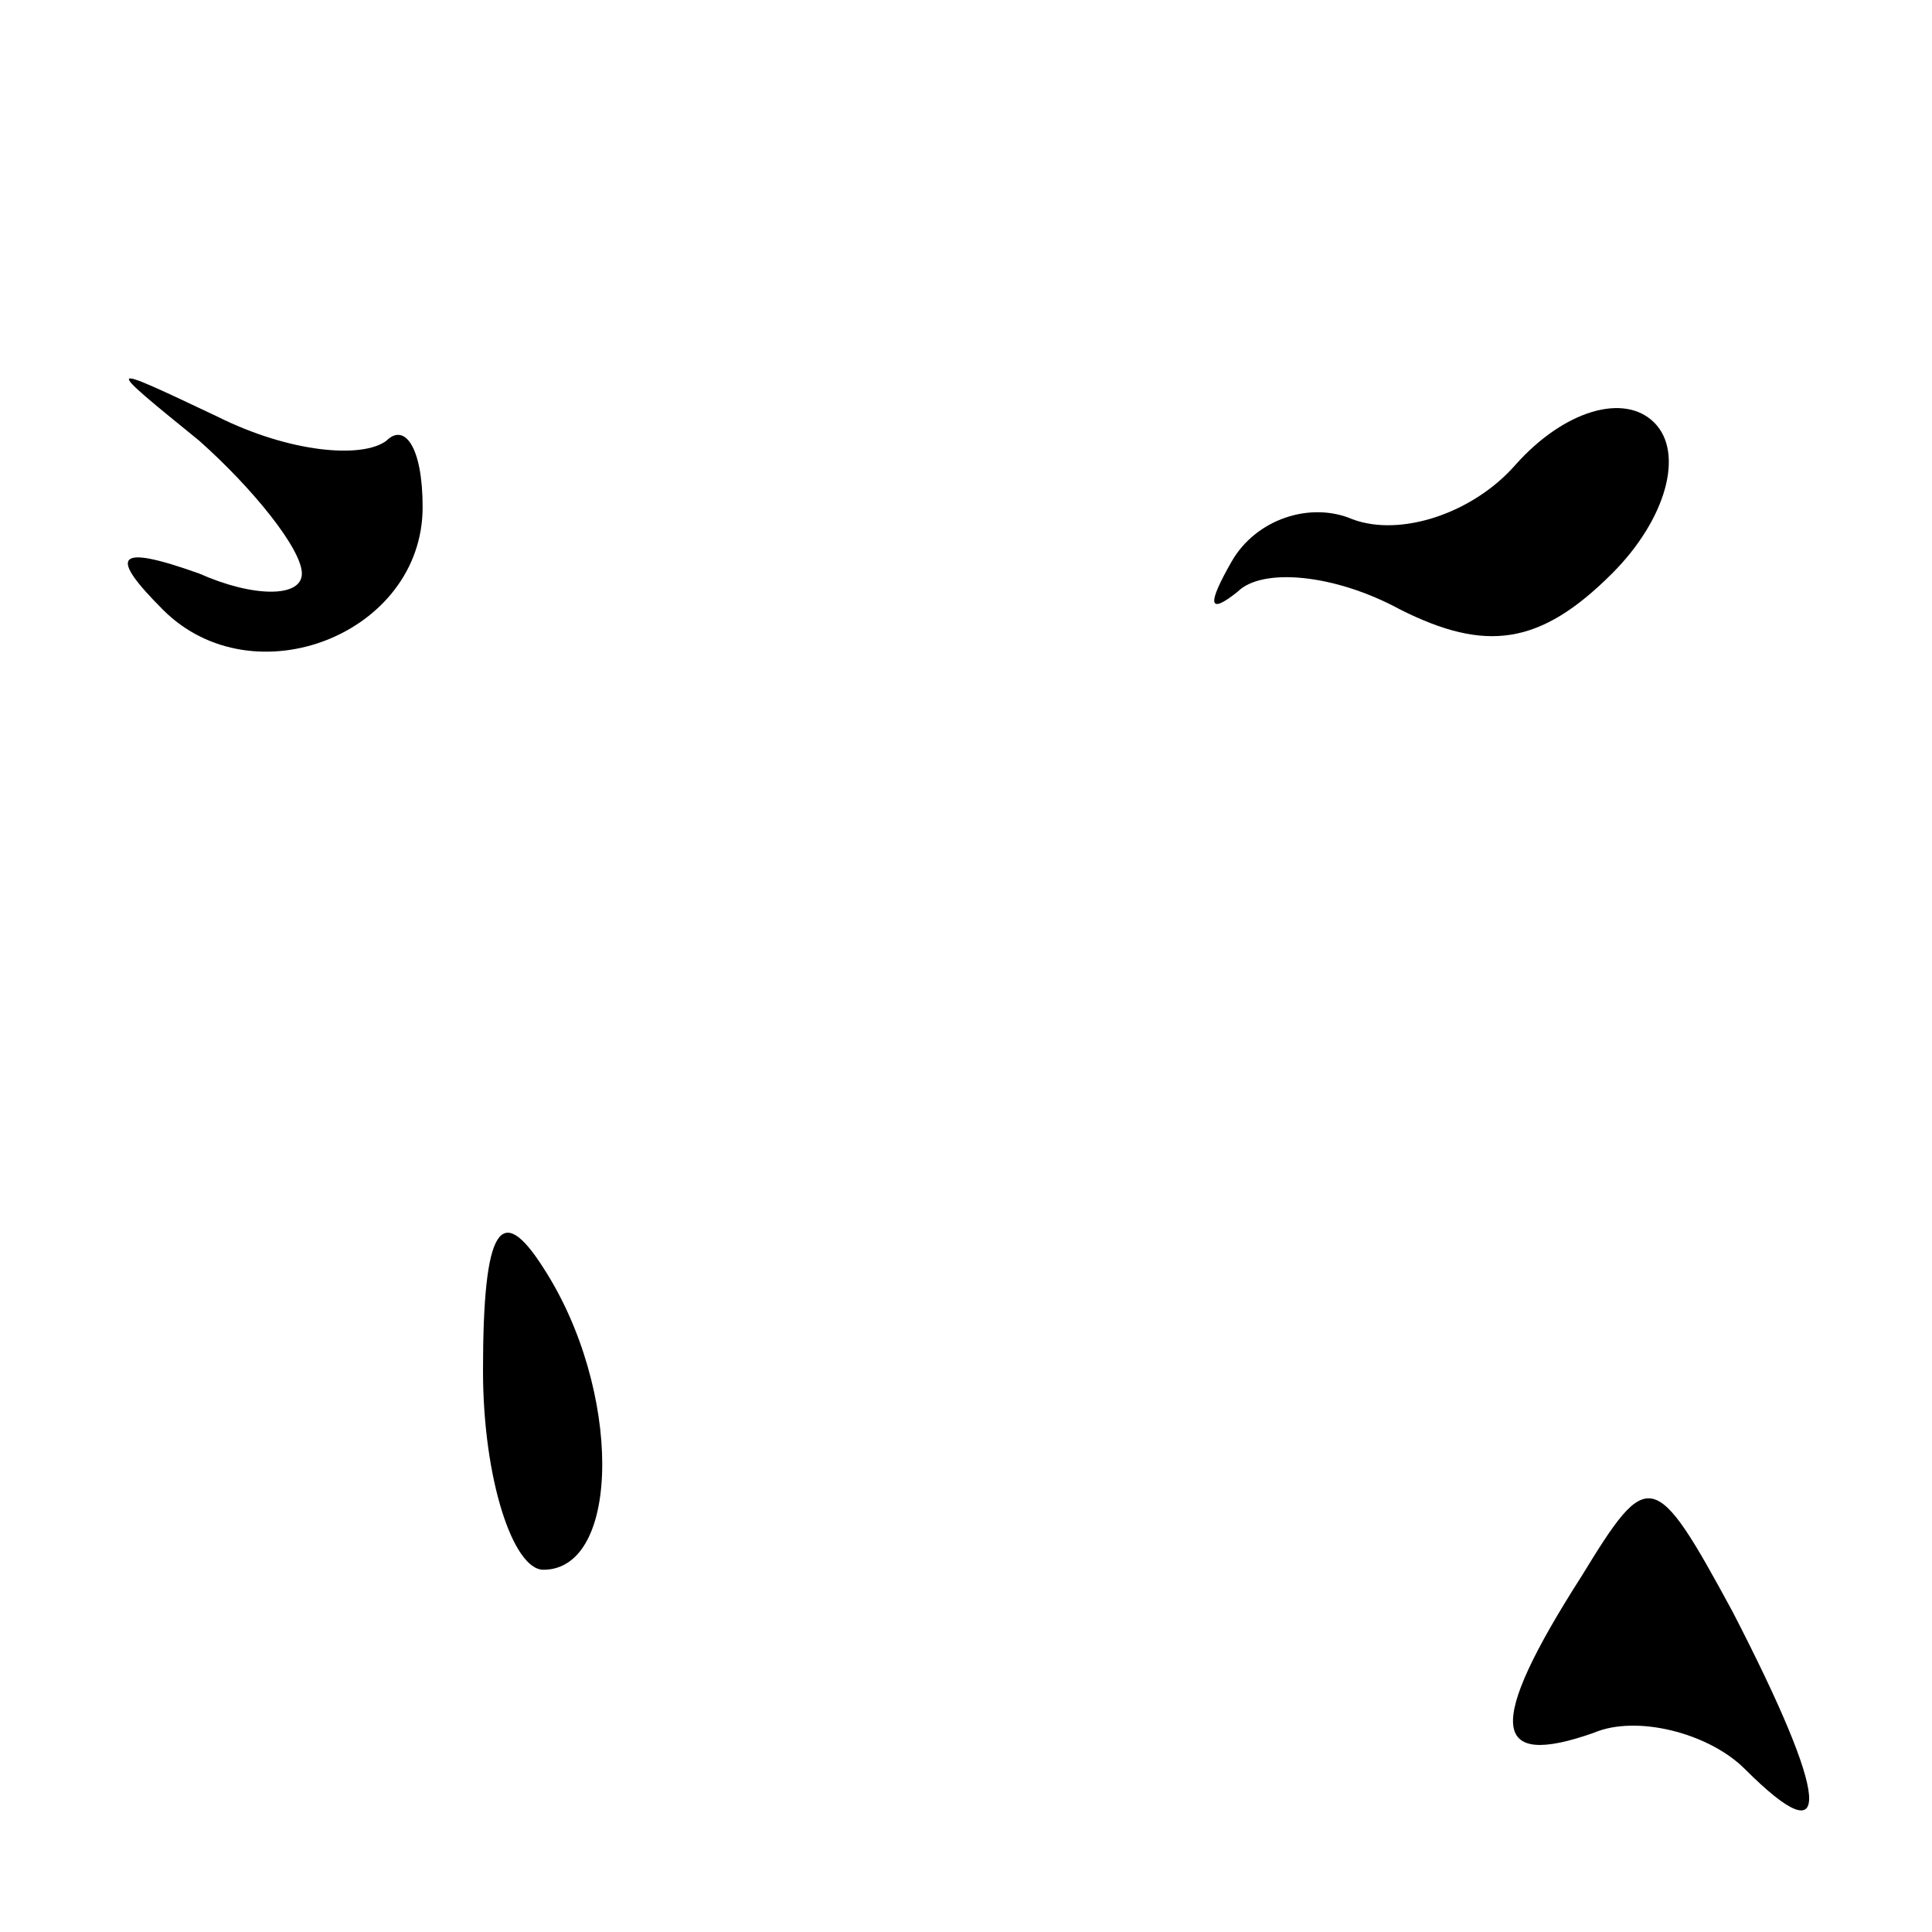 <?xml version="1.0" standalone="no"?>
<!DOCTYPE svg PUBLIC "-//W3C//DTD SVG 20010904//EN"
 "http://www.w3.org/TR/2001/REC-SVG-20010904/DTD/svg10.dtd">
<svg version="1.0" xmlns="http://www.w3.org/2000/svg"
 width="32pt" height="32pt" viewBox="0 0 32 32"
 preserveAspectRatio="xMidYMid meet">
<g transform="translate(0,32) scale(0.1,-0.1)"
fill="#000000" stroke="none">
<path fill="#000000" stroke="none" d="M33 247 c9 -8 17 -18 17 -22 0 -4 -8
-4 -17 0 -14 5 -15 3 -6 -6 15 -15 43 -4 43 17 0 10 -3 14 -6 11 -4 -3 -16 -2
-28 4 -19 9 -19 9 -3 -4z"/>
<path fill="#000000" stroke="none" d="M251 243 c-7 -8 -19 -12 -27 -9 -7 3
-16 0 -20 -7 -4 -7 -4 -9 1 -5 4 4 16 3 27 -3 14 -7 23 -6 35 6 9 9 12 20 7
25 -5 5 -15 2 -23 -7z"/>
<path fill="#000000" stroke="none" d="M80 93 c0 -18 5 -33 10 -33 13 0 13 30
0 50 -7 11 -10 7 -10 -17z"/>
<path fill="#000000" stroke="none" d="M262 59 c-16 -25 -15 -32 2 -26 7 3 19
0 25 -6 15 -15 14 -5 -2 26 -13 24 -14 24 -25 6z"/>
</g>
</svg>

